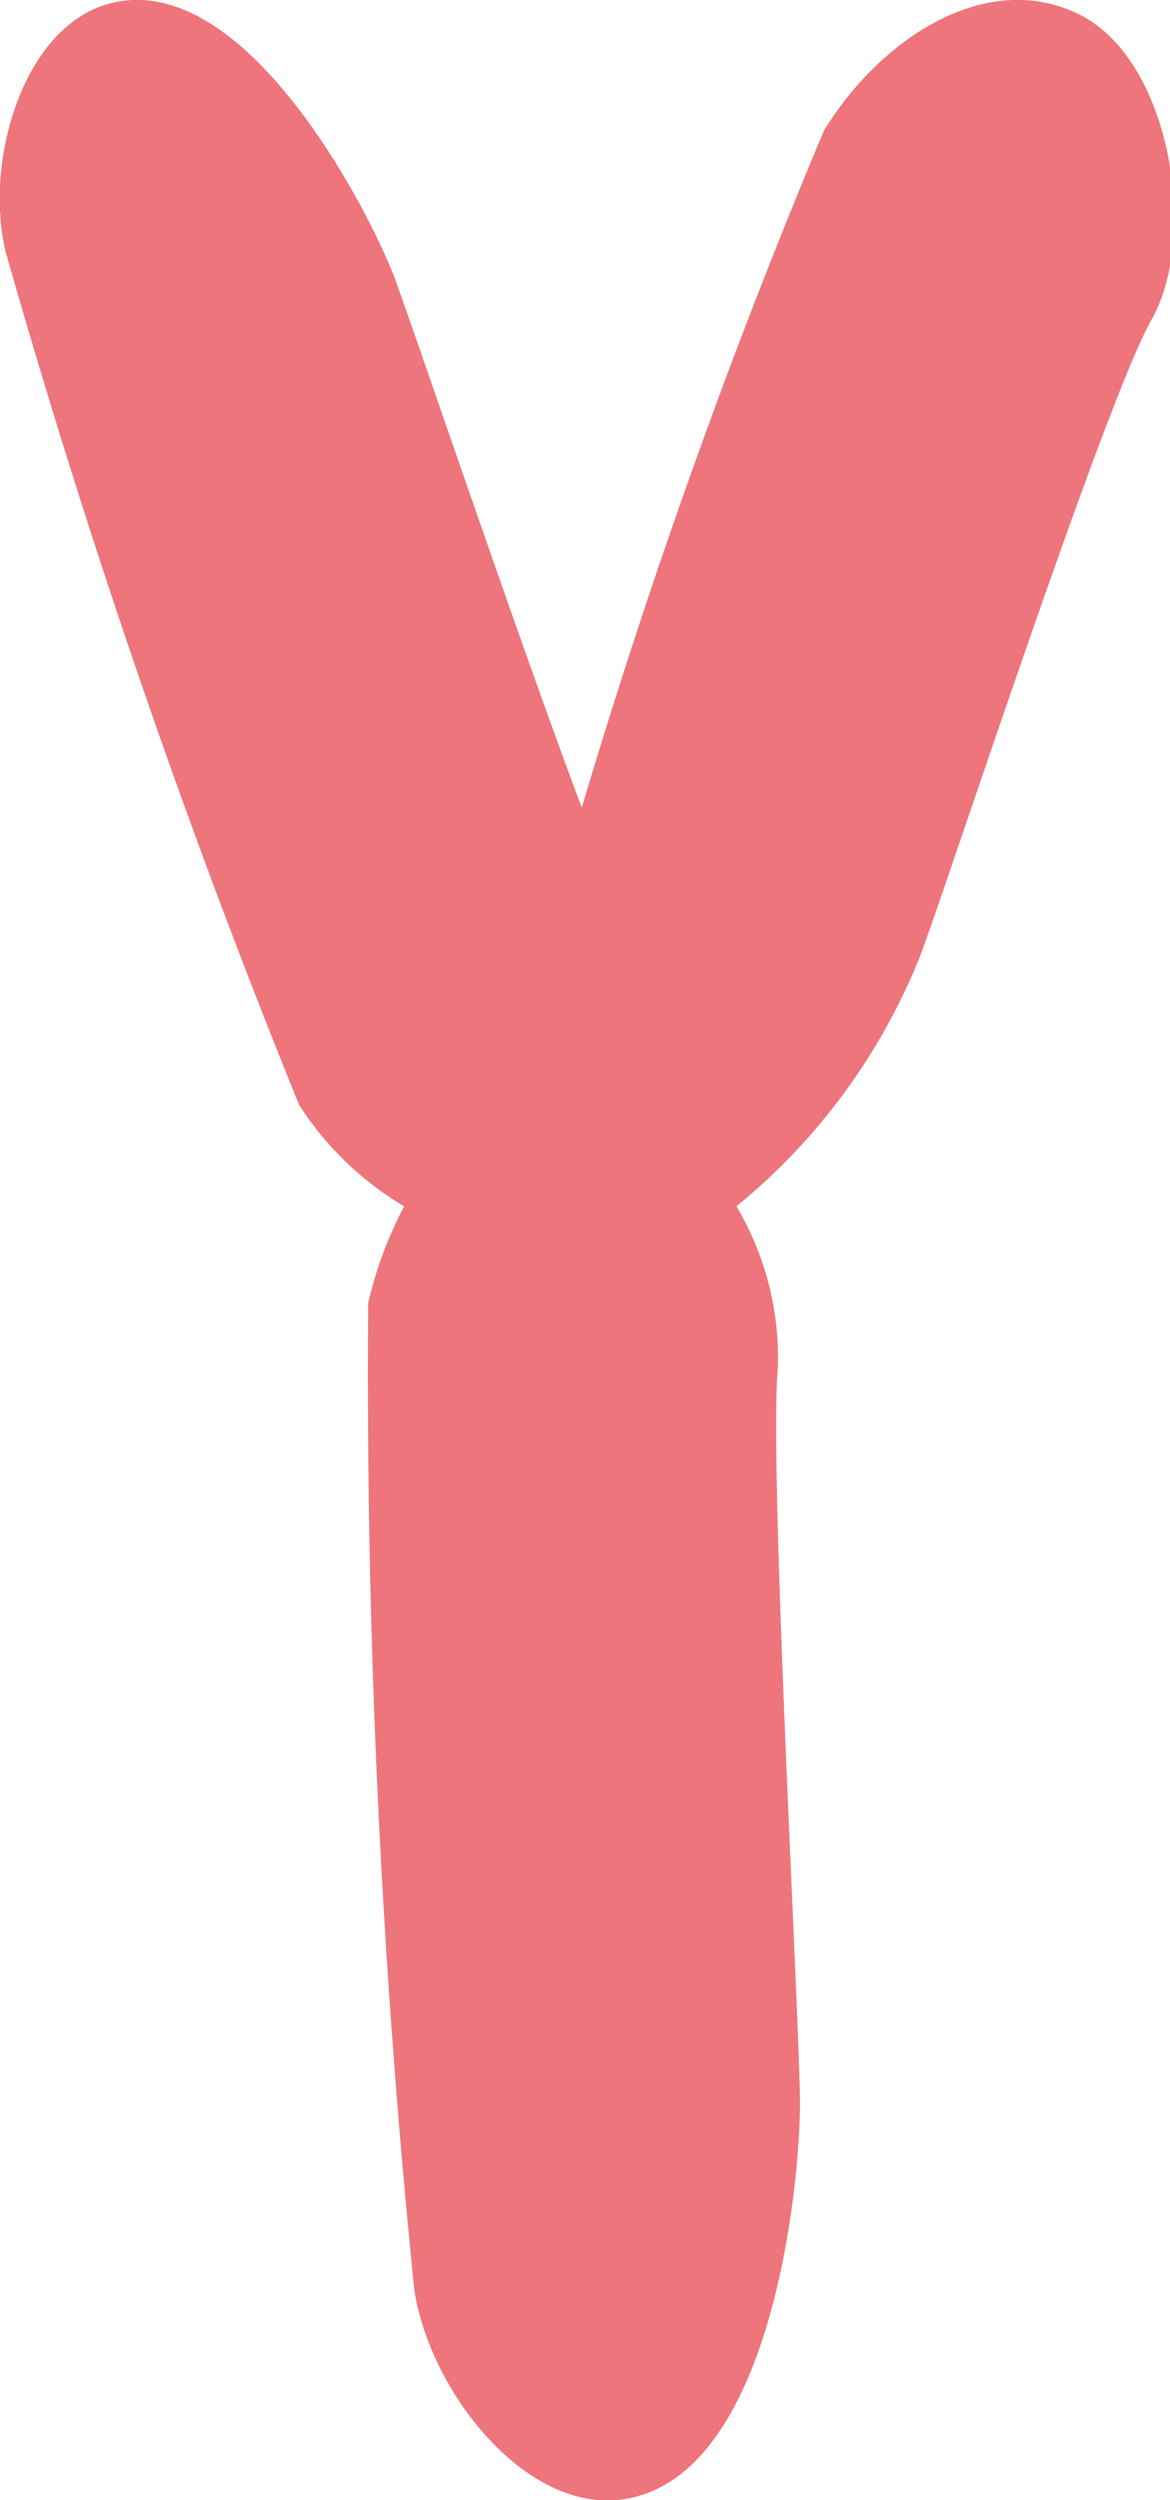 <svg xmlns="http://www.w3.org/2000/svg" viewBox="0 0 12.71 27.15"><defs><style>.cls-1{fill:#ee757b;}</style></defs><title>float-6</title><g id="Layer_2" data-name="Layer 2"><g id="Home_alternative" data-name="Home alternative"><path id="float-6" class="cls-1" d="M11.75.17c-1-.52-2.17.22-2.8,1.25A72.35,72.35,0,0,0,6.32,8.77C5.62,6.91,4.5,3.59,4.28,3,4,2.27,2.63-.4,1.15.05.24.33-.17,1.76.06,2.73A90.29,90.29,0,0,0,3.25,12,3.45,3.45,0,0,0,4.39,13.1,4.32,4.32,0,0,0,4,14.15a98.34,98.34,0,0,0,.5,10.71c.16,1.08,1.16,2.37,2.19,2.29,1.69-.14,2-3.43,2-4.3s-.34-6.93-.24-8A3.22,3.22,0,0,0,8,13.1a6.72,6.72,0,0,0,2-2.73c.28-.74,2-6,2.51-6.9S12.72.68,11.75.17Z"/></g></g></svg>